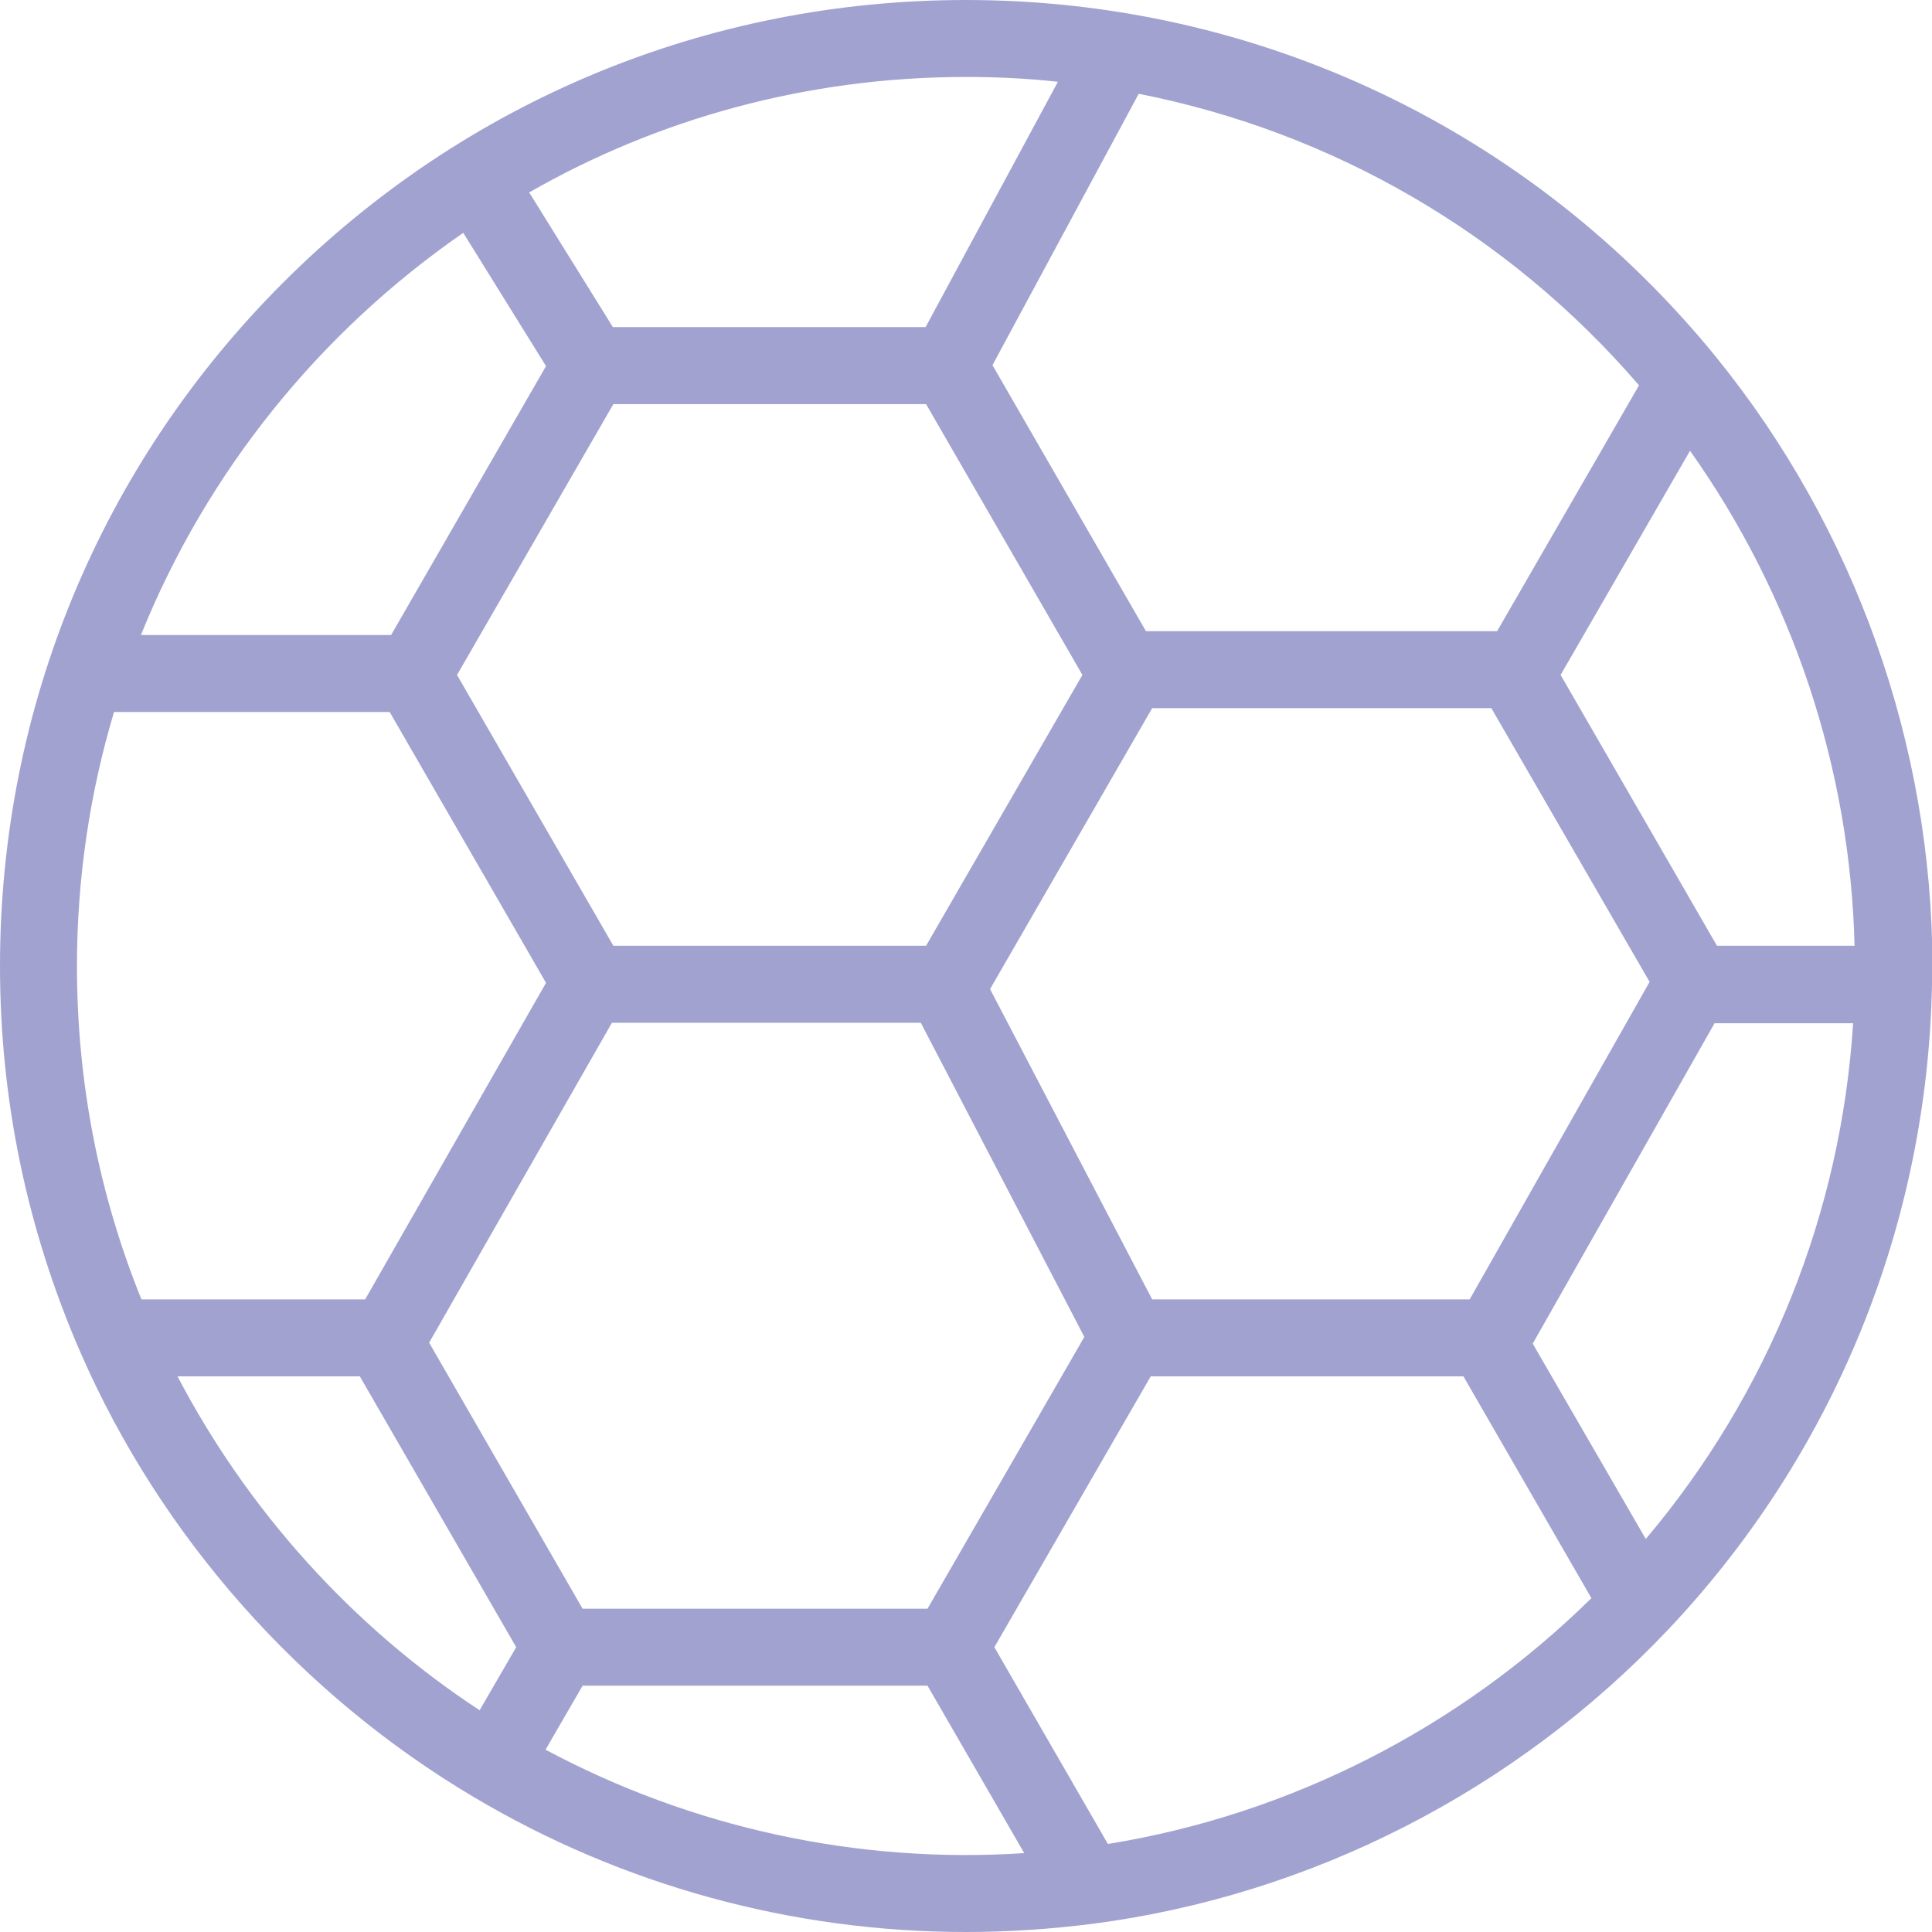 <svg width="60" height="60" viewBox="0 0 60 60" fill="none" xmlns="http://www.w3.org/2000/svg">
<g clip-path="url(#clip0)">
<path d="M53.292 11.086C47.555 4.034 39.069 0 30 0C21.992 0 14.447 3.123 8.785 8.785C3.123 14.447 0 21.992 0 30C0 34.183 0.852 38.232 2.51 42.027C5.005 47.734 9.338 52.62 14.701 55.802C19.318 58.551 24.607 60 30 60C31.315 60 32.63 59.91 33.929 59.746C40.712 58.864 47.047 55.623 51.783 50.633C56.937 45.194 59.851 38.083 60 30.583C60 30.388 60.015 30.194 60.015 30C60 23.128 57.61 16.404 53.292 11.086ZM50.901 11.967L46.494 19.602H35.588L30.822 11.34L35.364 2.913C41.37 4.094 46.838 7.246 50.901 11.967ZM28.596 31.763L33.675 41.519L28.805 49.96H18.093L13.327 41.698L19.004 31.763H28.596V31.763ZM14.193 20.961L19.049 12.55H28.76L33.615 20.961L28.76 29.372H19.049L14.193 20.961ZM30.747 30.717L35.782 21.992H46.315L51.23 30.493L45.642 40.354H35.782L30.747 30.717ZM30 2.39C30.956 2.39 31.912 2.435 32.854 2.54L28.745 10.159H19.034L16.434 5.976C20.423 3.69 25.07 2.39 30 2.39ZM14.387 7.231L16.957 11.37L12.146 19.721H4.377C6.424 14.641 9.935 10.309 14.387 7.231ZM2.39 30C2.39 27.266 2.794 24.607 3.541 22.112H12.102L16.957 30.523L11.34 40.354H4.392C3.063 37.067 2.39 33.586 2.39 30ZM14.895 53.113C10.951 50.528 7.694 46.912 5.513 42.744H11.175L16.031 51.155L14.895 53.113ZM16.942 54.338L18.093 52.351H28.805L31.808 57.55C26.623 57.893 21.469 56.758 16.942 54.338ZM34.407 57.266L30.881 51.155L35.737 42.744H45.448L49.422 49.632C45.329 53.665 40.055 56.355 34.407 57.266ZM51.111 47.794L47.6 41.728L53.247 31.778H57.55C57.176 37.664 54.935 43.267 51.111 47.794ZM53.322 29.372L48.466 20.961L52.485 13.999C55.667 18.481 57.46 23.86 57.595 29.372H53.322V29.372Z" fill="#4546A3" fill-opacity="0.5"/>
</g>
<defs>
<clipPath id="clip0">
<rect width="60" height="60" fill="white"/>
</clipPath>
</defs>
</svg>
